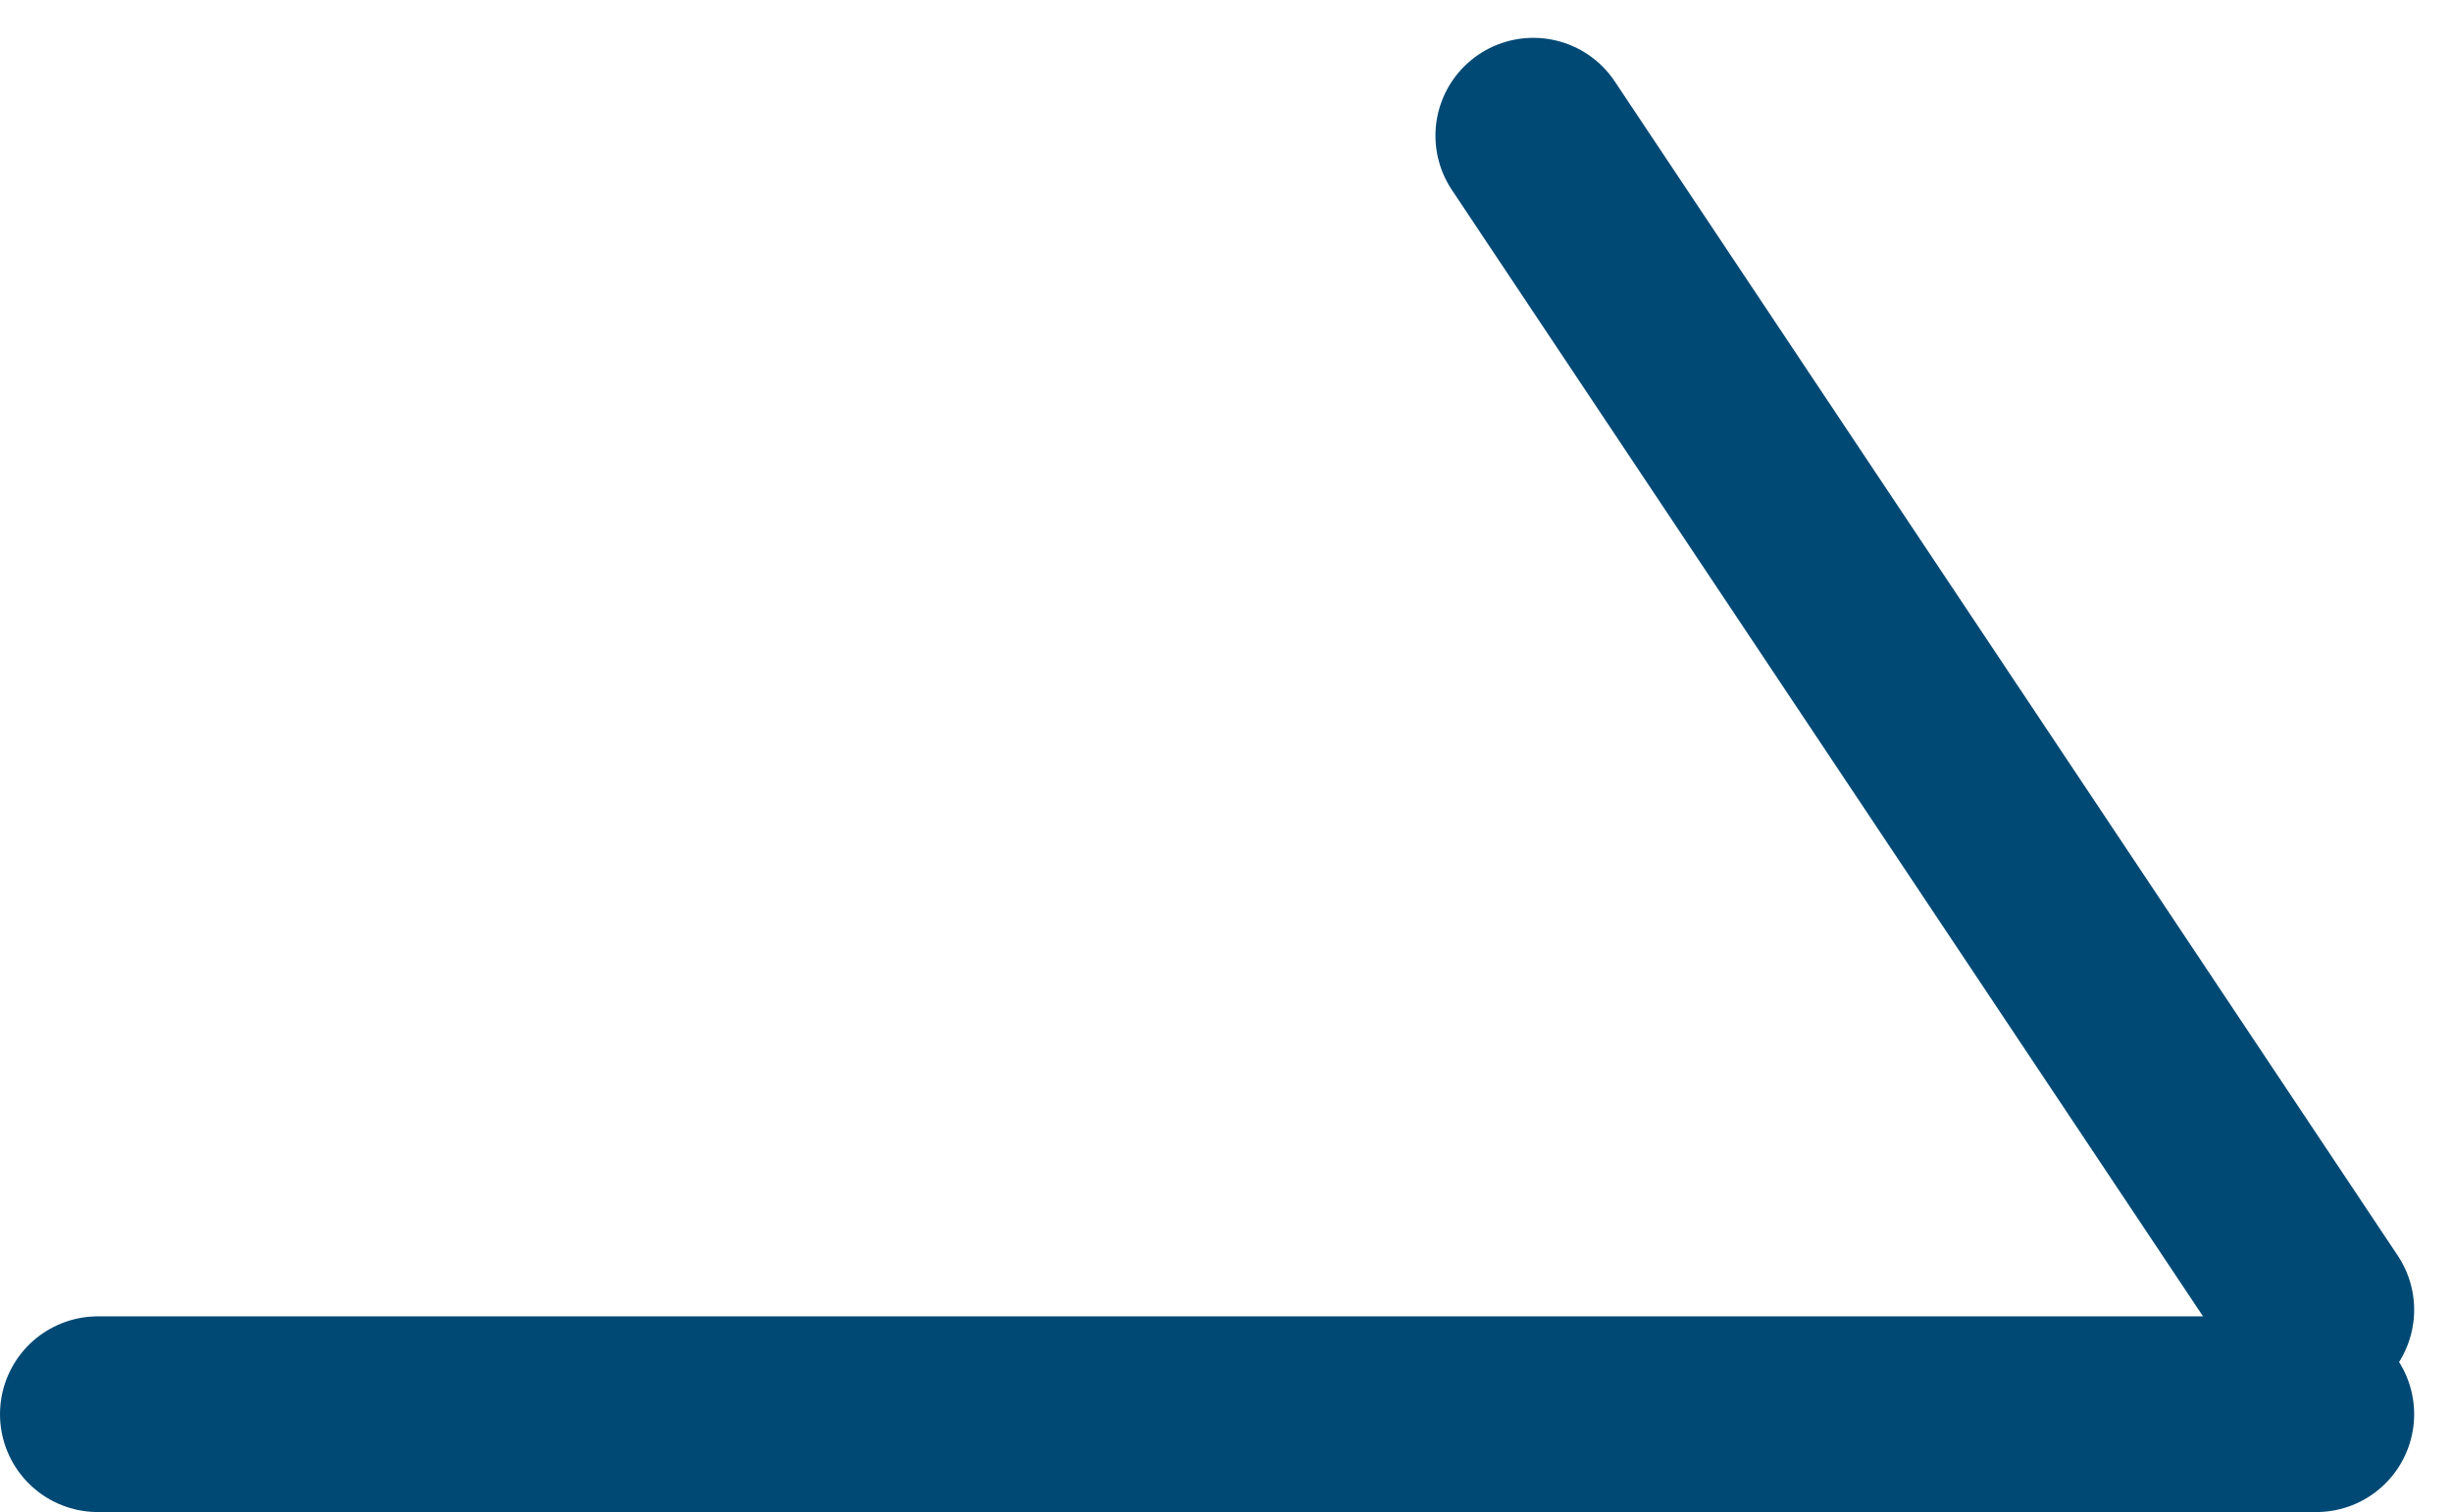 <svg xmlns="http://www.w3.org/2000/svg" width="18.79" height="11.59" viewBox="0 0 18.79 11.59">
  <g id="组_6680" data-name="组 6680" transform="translate(-1121.25 -3111.46)">
    <line id="直线_71" data-name="直线 71" x2="17" transform="translate(1122 3122.3)" fill="none" stroke="#004974" stroke-linecap="round" stroke-width="1.5"/>
    <line id="直线_72" data-name="直线 72" x2="6" y2="9" transform="translate(1133 3112.5)" fill="none" stroke="#004974" stroke-linecap="round" stroke-width="1.5"/>
  </g>
</svg>
